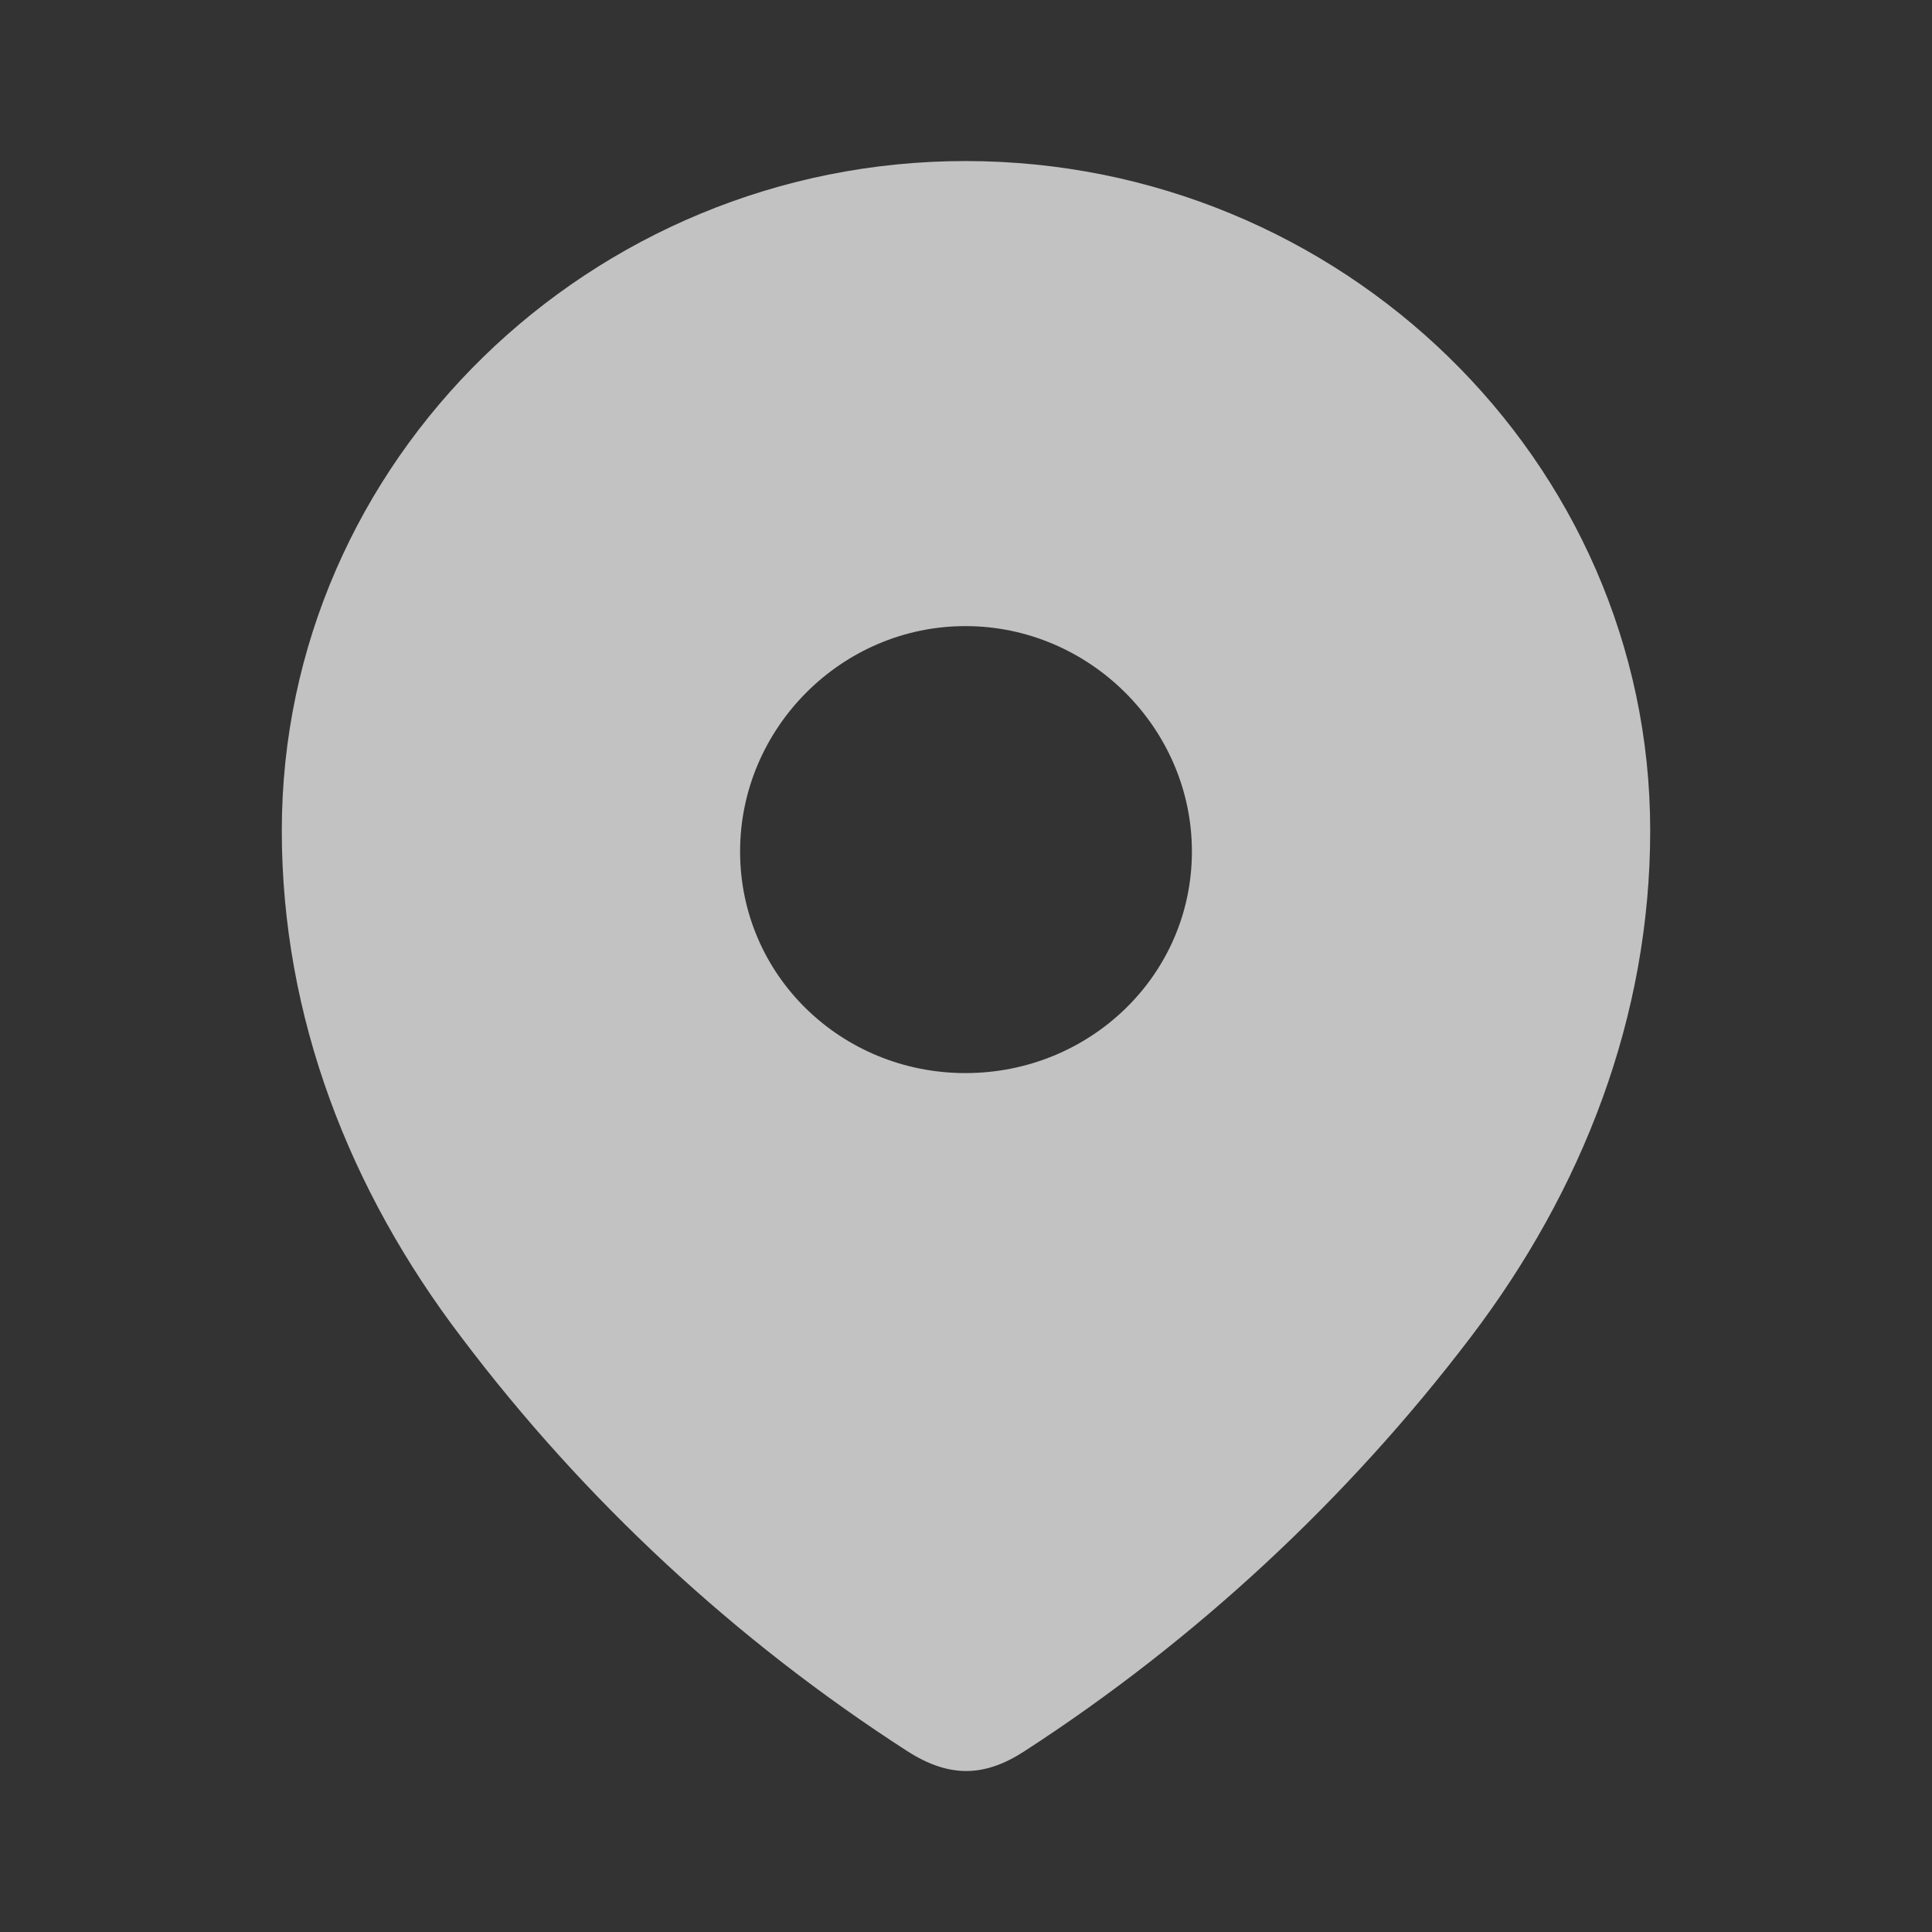 <svg width="14" height="14" viewBox="0 0 14 14" fill="none" xmlns="http://www.w3.org/2000/svg">
<rect x="0" y="0" width="14" height="14" fill="#333333" stroke="none"/>
<path fill-rule="evenodd" clip-rule="evenodd" d="M2.042 6.019C2.042 3.336 4.284 1.167 6.996 1.167C9.716 1.167 11.958 3.336 11.958 6.019C11.958 7.371 11.466 8.626 10.657 9.69C9.764 10.864 8.664 11.886 7.425 12.689C7.141 12.874 6.885 12.889 6.574 12.689C5.328 11.886 4.228 10.864 3.343 9.69C2.533 8.626 2.042 7.371 2.042 6.019ZM5.363 6.17C5.363 7.069 6.097 7.776 6.996 7.776C7.896 7.776 8.637 7.069 8.637 6.17C8.637 5.278 7.896 4.537 6.996 4.537C6.097 4.537 5.363 5.278 5.363 6.17Z" fill="white" fill-opacity="0.7"/>
</svg>
